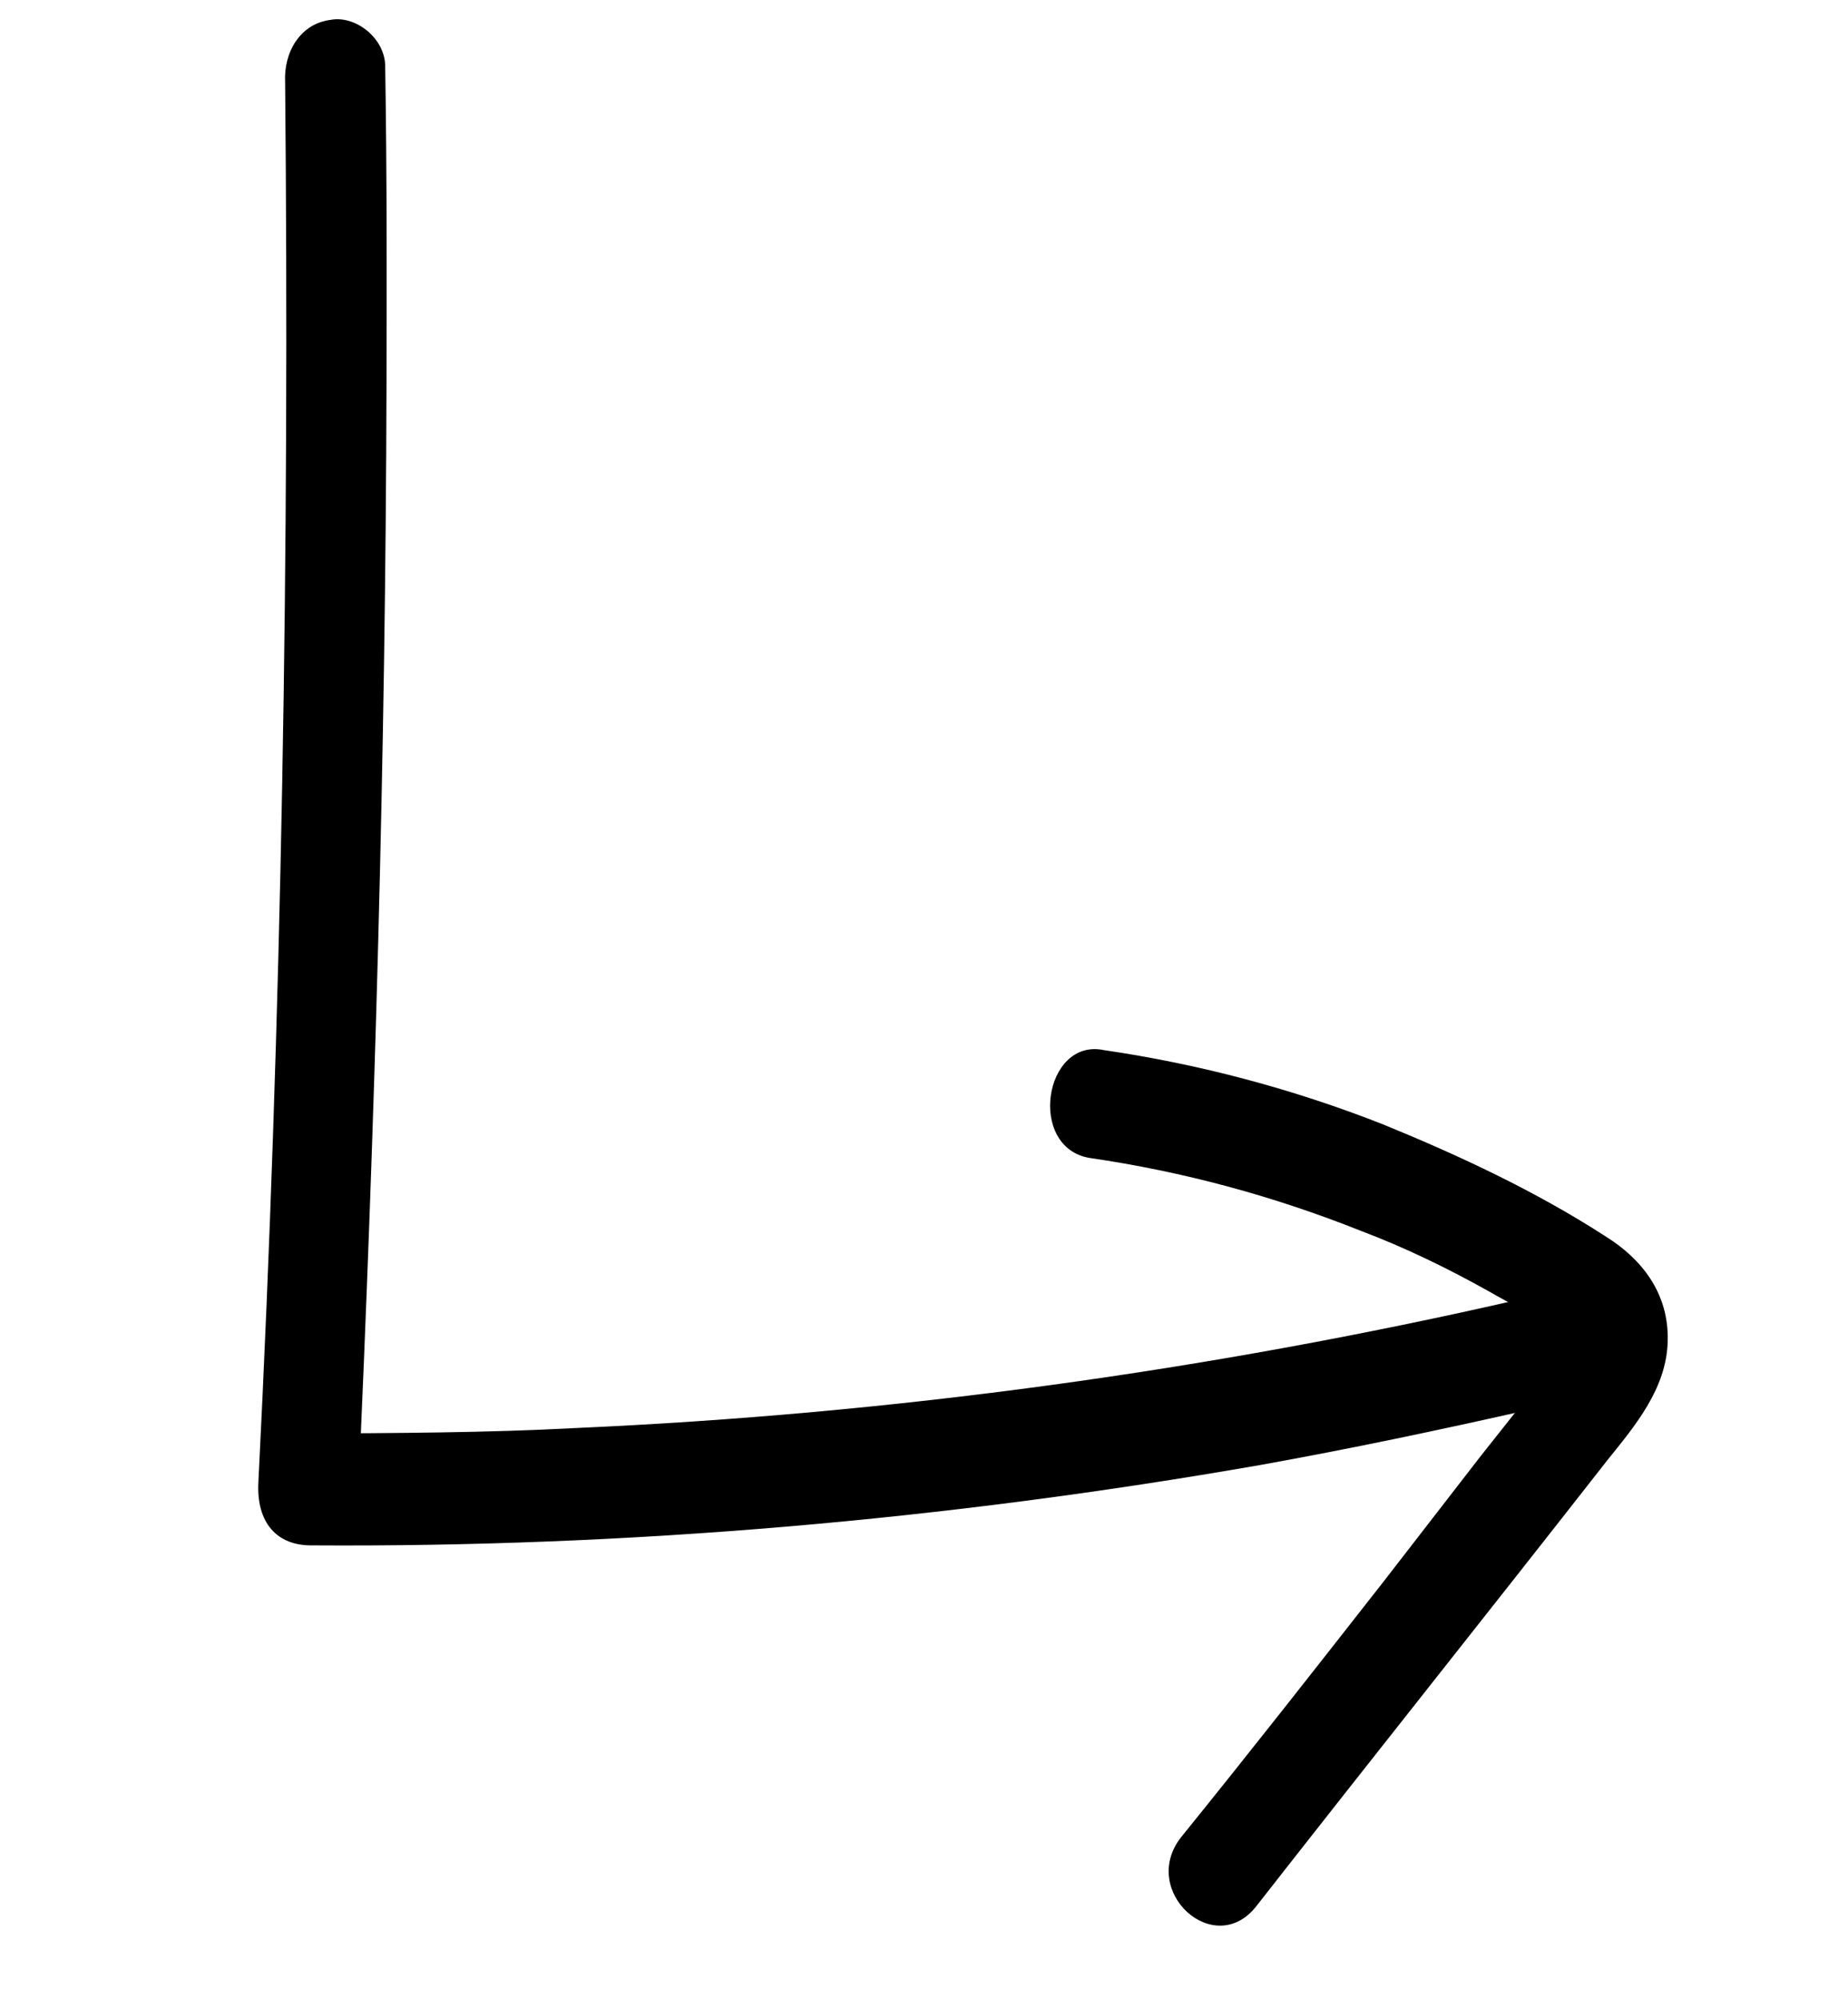 <svg width="49" height="53" viewBox="0 0 49 53" fill="none" xmlns="http://www.w3.org/2000/svg">
<path d="M7.56 2.172C7.677 14.547 7.475 26.927 6.851 39.296C6.794 40.36 7.333 40.989 8.289 40.972C16.703 41.025 25.077 40.296 33.404 38.843C35.8 38.413 38.154 37.917 40.568 37.371C41.283 37.194 41.803 36.566 41.722 35.716C41.674 34.992 40.989 34.279 40.273 34.456C32.039 36.343 23.653 37.488 15.281 37.86C12.877 37.989 10.44 37.994 8.055 38.008C8.551 38.569 8.996 39.122 9.493 39.684C9.94 29.852 10.223 20.052 10.248 10.208C10.254 7.404 10.26 4.6 10.214 1.787C10.227 1.013 9.421 0.399 8.765 0.527C7.955 0.628 7.521 1.39 7.56 2.172Z" fill="black"/>
<path d="M28.886 30.699C31.369 31.061 33.756 31.705 36.099 32.639C37.249 33.073 38.381 33.624 39.453 34.223C40.036 34.561 40.628 34.84 41.151 35.227C41.245 35.303 41.648 35.431 41.673 35.614C41.716 35.681 41.7 35.44 41.631 35.547C41.448 36.053 40.964 36.448 40.635 36.87C40.177 37.448 39.718 38.027 39.26 38.605C38.403 39.712 37.546 40.82 36.689 41.927C34.916 44.191 33.142 46.455 31.316 48.71C30.2 50.131 32.194 51.961 33.31 50.54C36.4 46.59 39.541 42.65 42.63 38.7C43.348 37.808 44.187 36.817 44.219 35.569C44.26 34.264 43.499 33.359 42.582 32.786C40.705 31.572 38.68 30.632 36.689 29.817C34.295 28.873 31.805 28.212 29.27 27.841C27.681 27.511 27.236 30.419 28.886 30.699Z" fill="black"/>
</svg>
